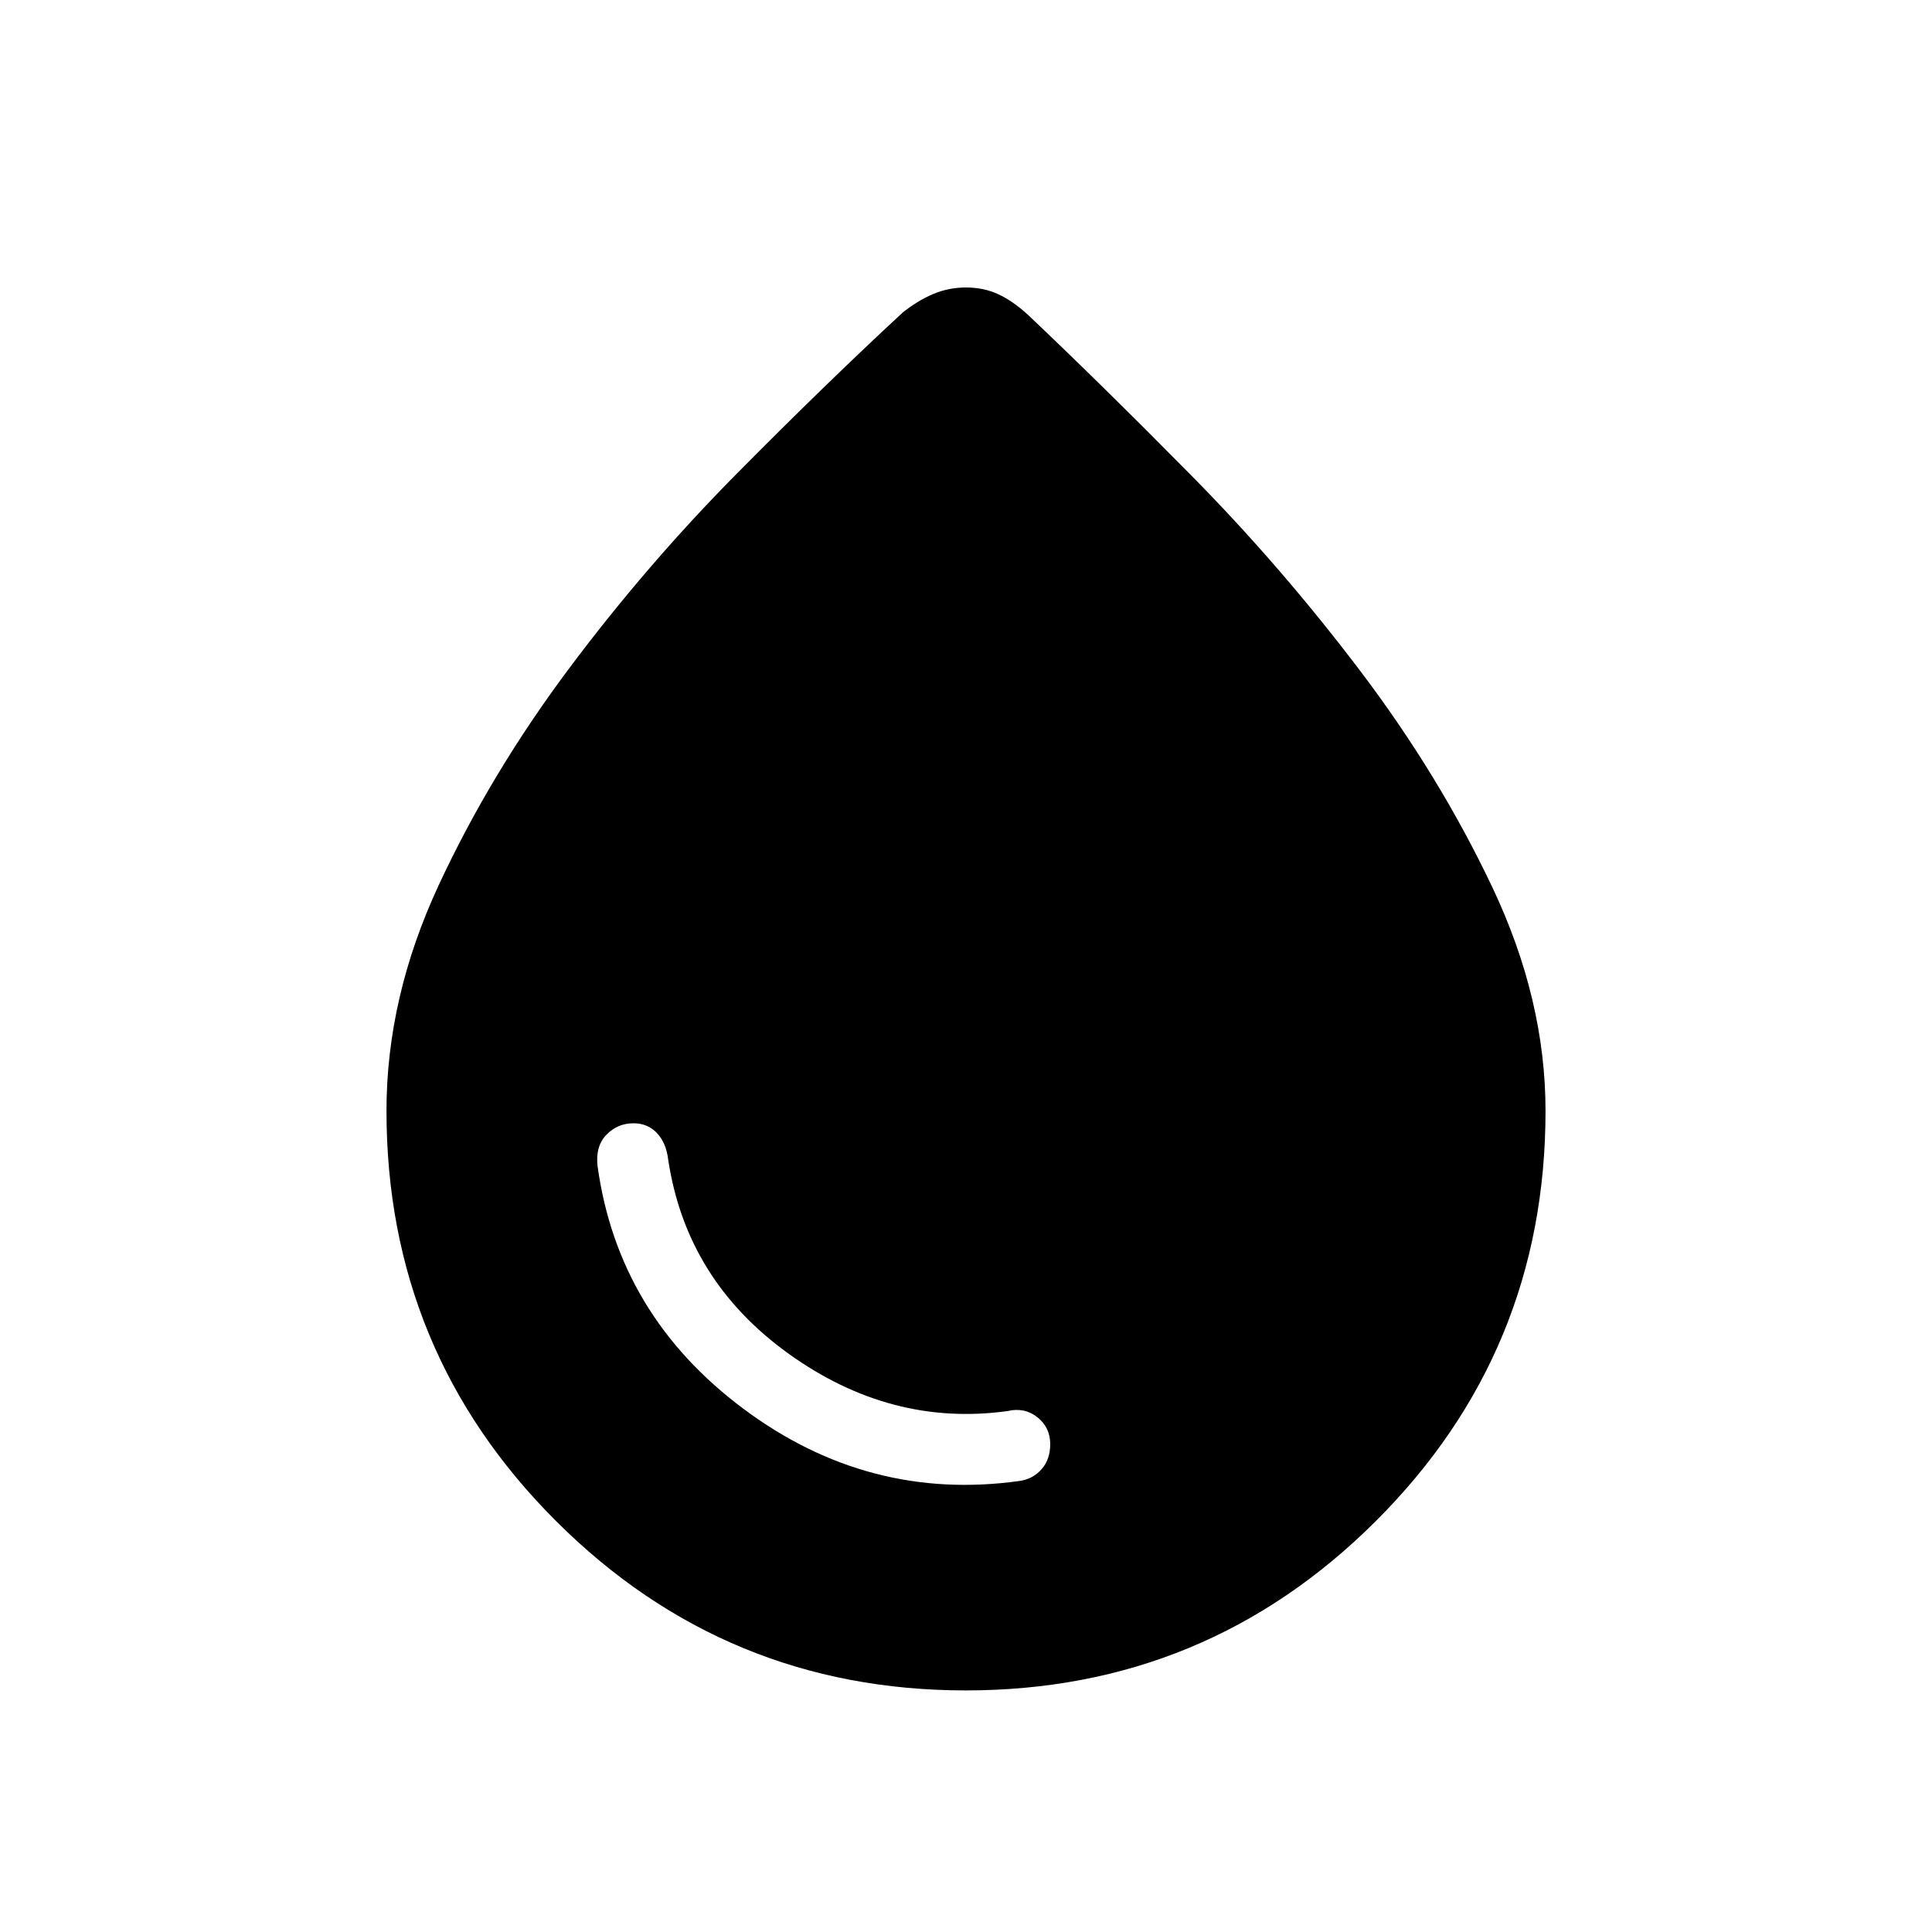 <svg xmlns="http://www.w3.org/2000/svg" height="20" viewBox="0 -960 960 960" width="20"><path d="M479.95-120.04q-119.37 0-203.64-84.14-84.27-84.13-84.27-203.82 0-56.32 25.88-112.02 25.89-55.7 64.66-107.57 38.77-51.87 83.56-97.09 44.78-45.23 82.44-80.05 7.42-5.92 15.1-9.17t16.32-3.25q8.64 0 15.82 3.25t14.8 10.17q36.76 34.82 81.4 80.05 44.63 45.22 83.9 97.09 39.27 51.87 65.66 107.57 26.38 55.7 26.38 111.02 0 119.69-84.32 203.82-84.32 84.14-203.69 84.14Zm26.9-104.11q6.46-1 10.73-5.83 4.27-4.83 4.27-12.47 0-8.24-6.38-13.32t-14.85-3.08q-58 8-108.81-28.53Q341-323.92 332-383.92q-1-8.23-5.58-13.08-4.57-4.85-11.65-4.85-7.92 0-13.44 5.7-5.52 5.69-4.41 15.53 10.23 74.16 72.47 120.62 62.23 46.46 137.46 35.85Z"/></svg>